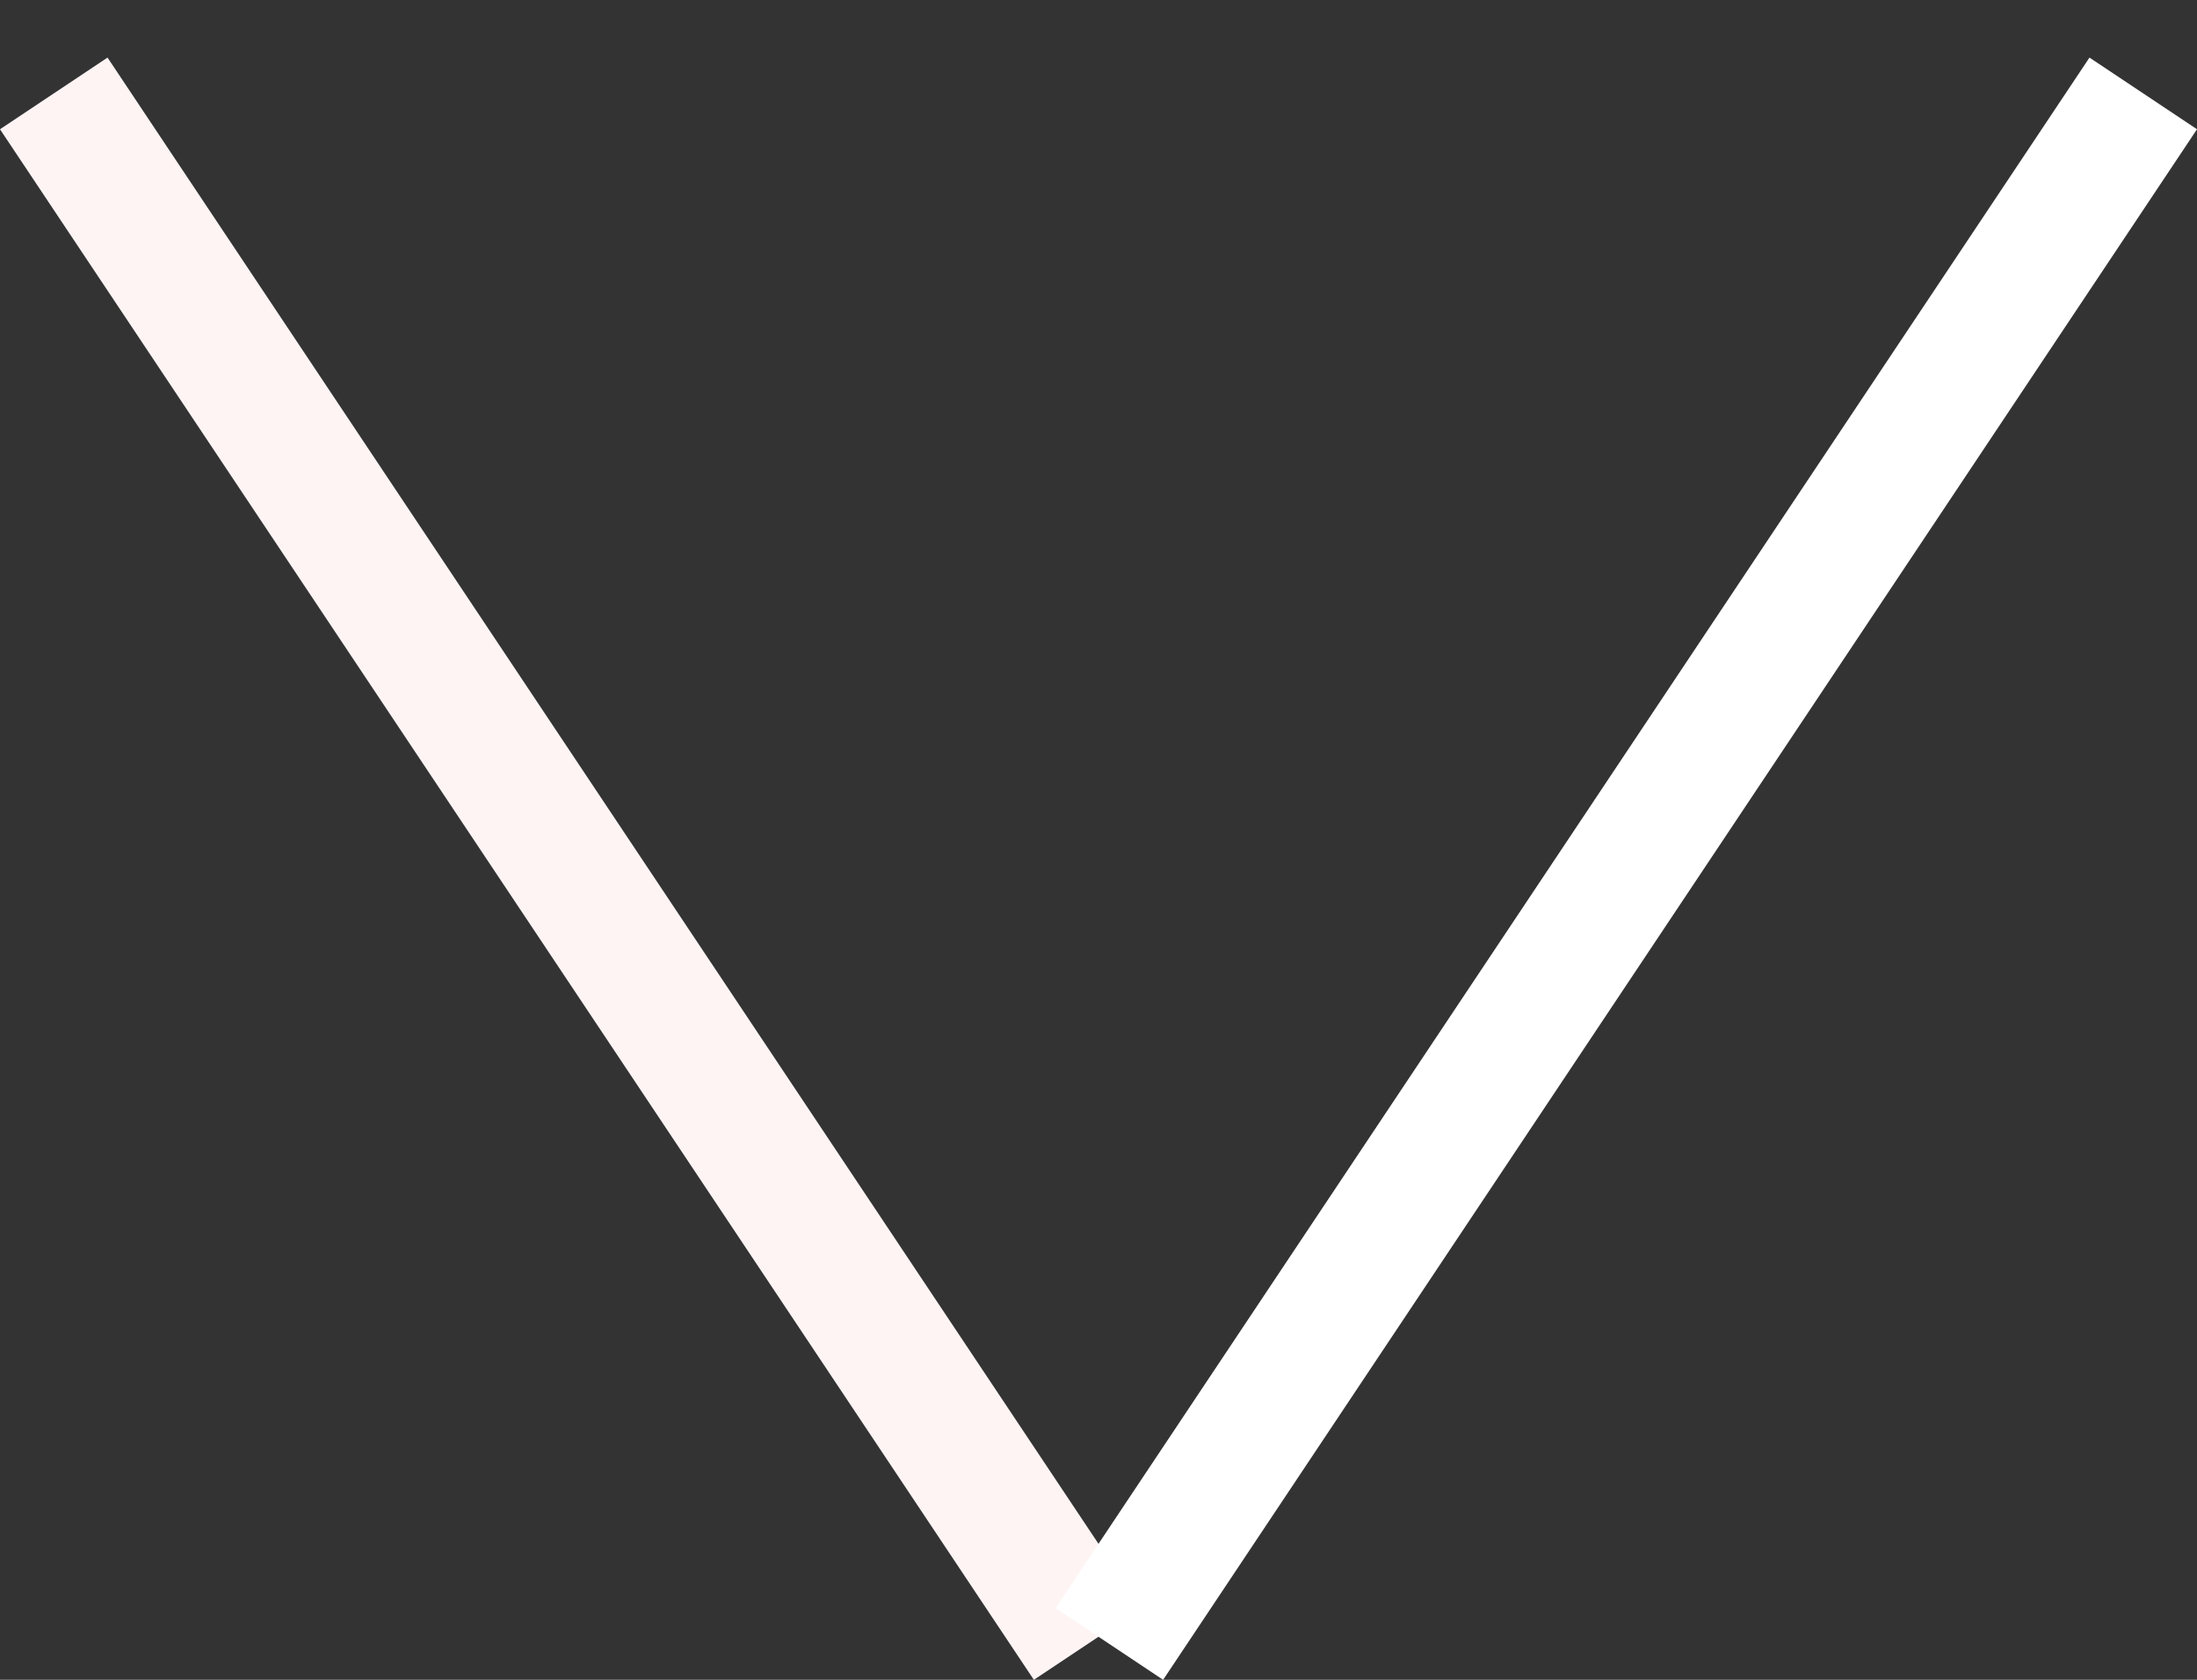 <svg width="17" height="13" viewBox="0 0 17 13" fill="none" xmlns="http://www.w3.org/2000/svg">
<rect x="0" y="0" width="17" height="13" fill="#333333" stroke="none"/>
<line x1="0.416" y1="0.723" x2="8.416" y2="12.723" stroke="#FEF4F4"/>
<line x1="8.584" y1="12.723" x2="16.584" y2="0.723" stroke="white"/>
</svg>
